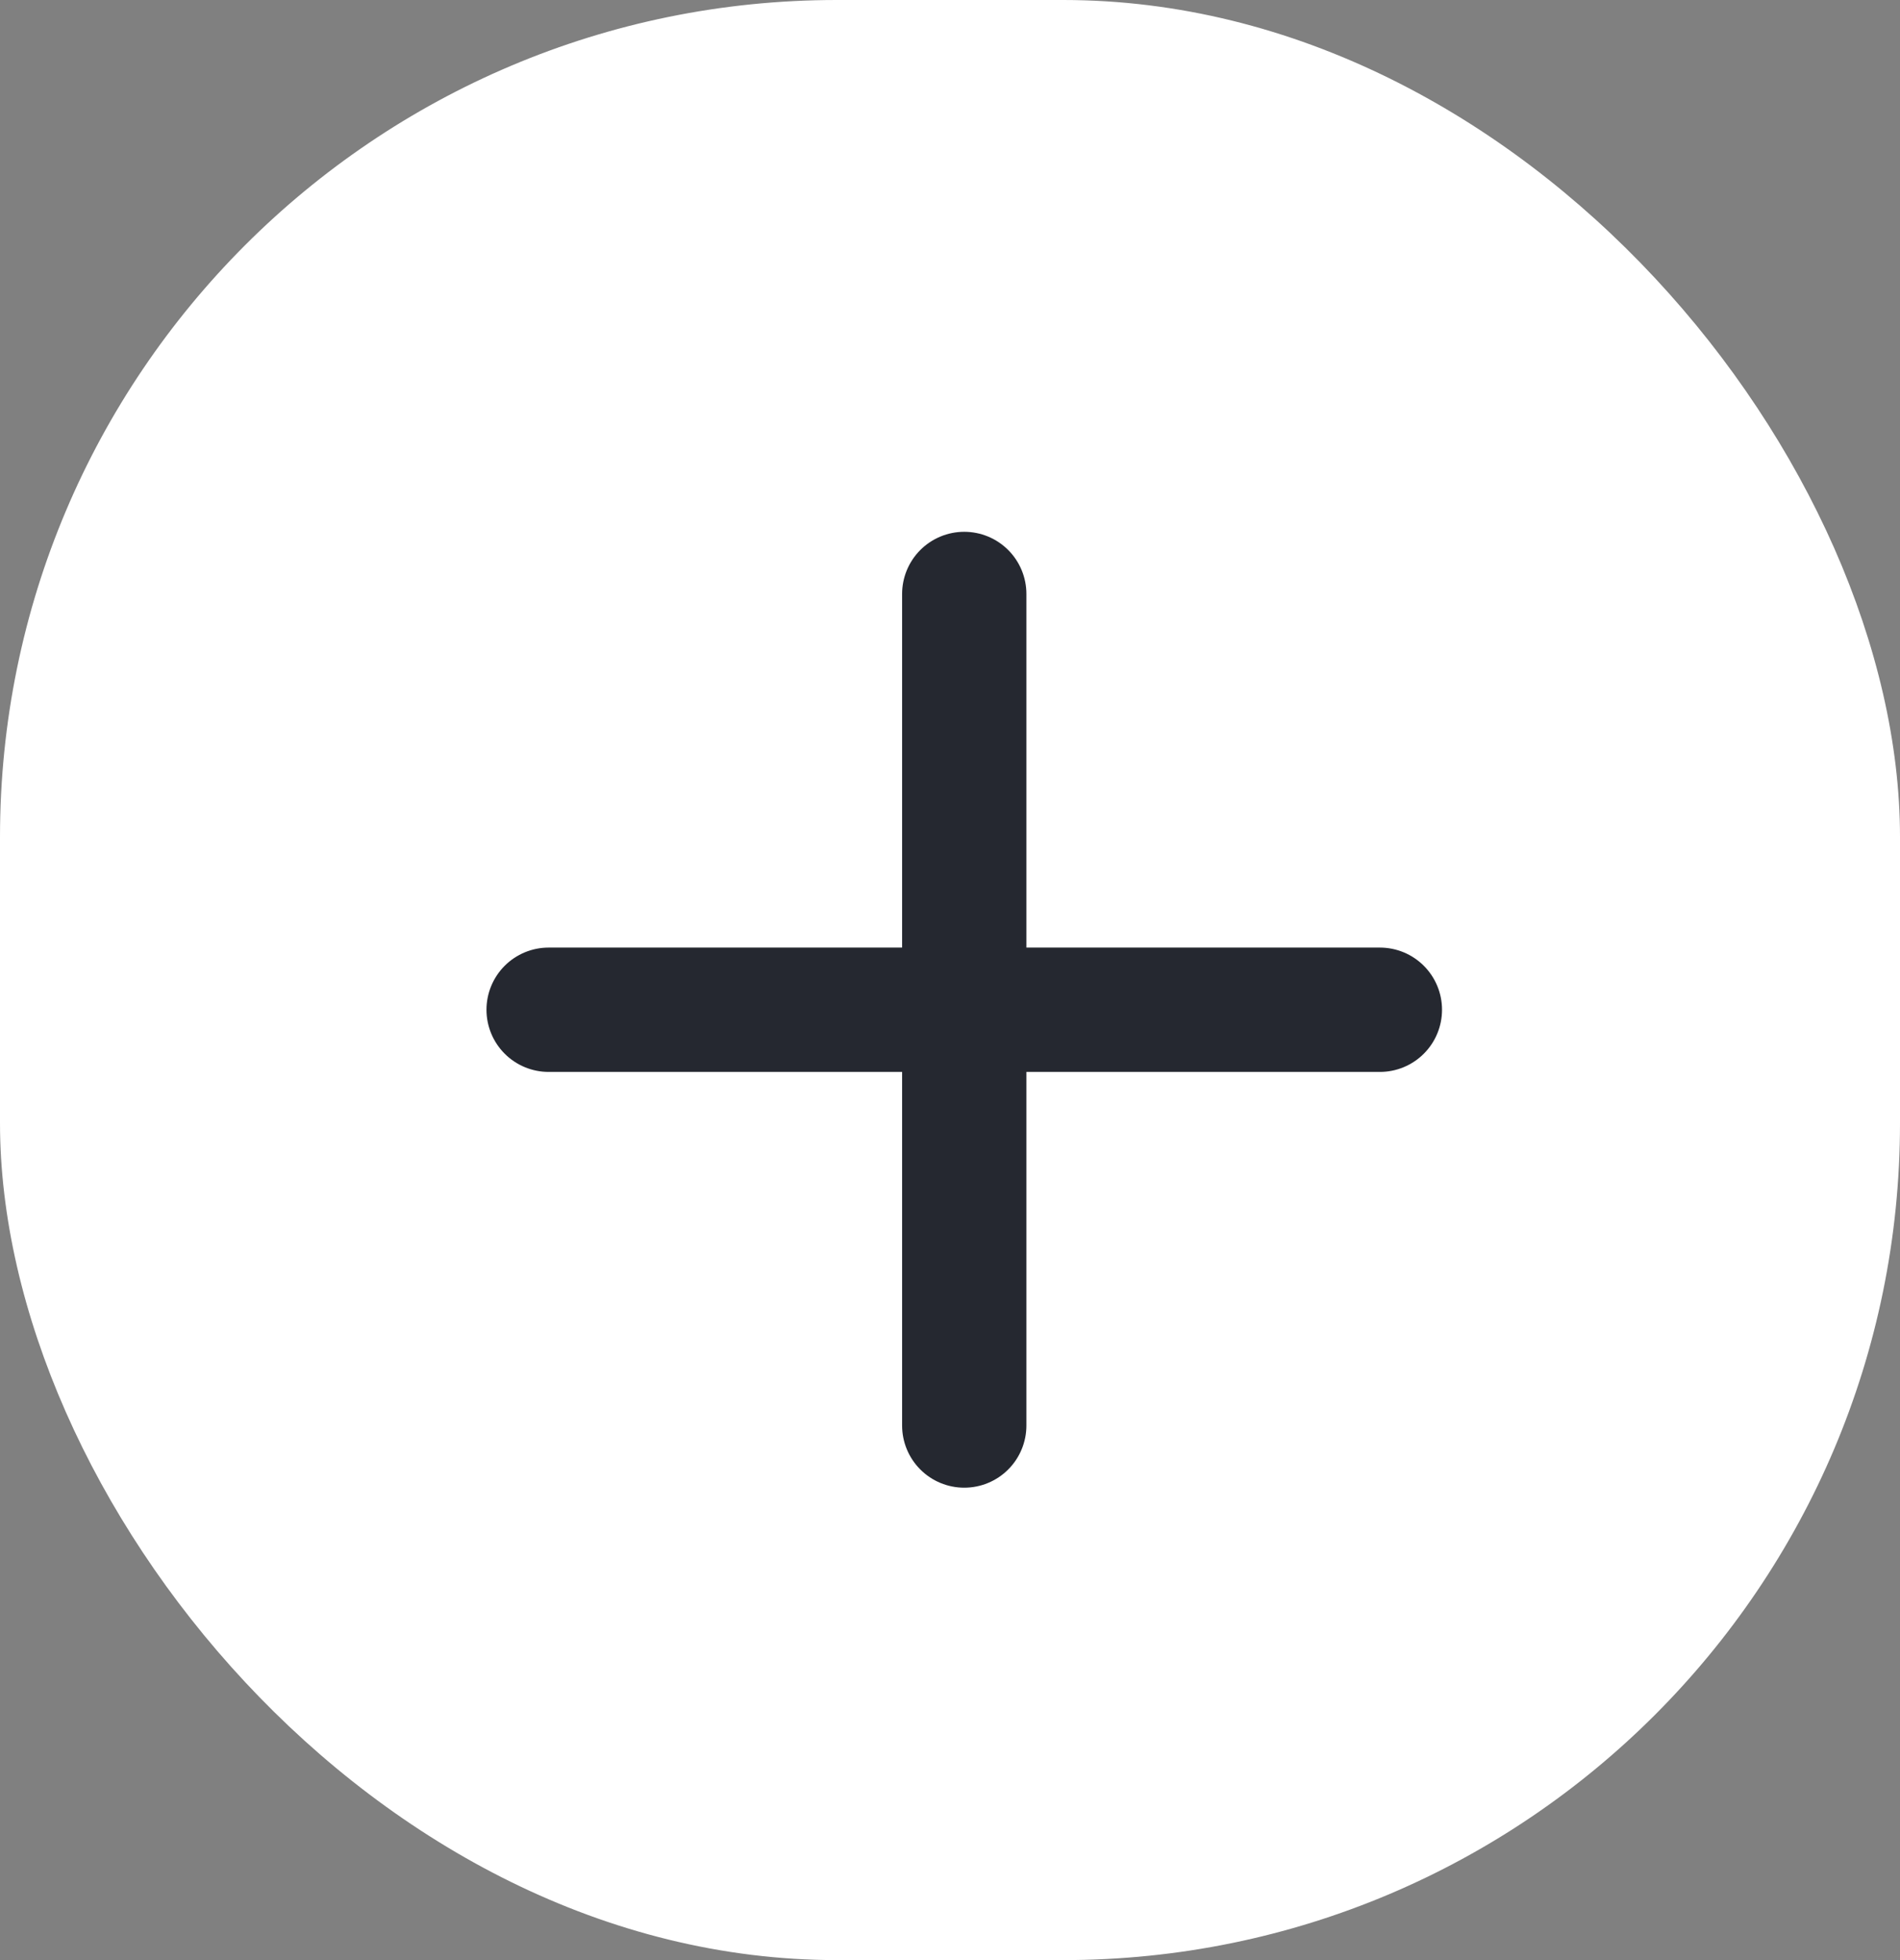 <svg xmlns="http://www.w3.org/2000/svg" viewBox="0 0 24 24.75"><rect x="0" y="0" width="24" height="24.75" fill="#808080" stroke="none"/><defs><style>.cls-1{fill:#fff;}.cls-2{fill:none;stroke:#252830;stroke-linecap:round;stroke-width:1.57px;}</style></defs><g id="Layer_2" data-name="Layer 2"><g id="Layer_2-2" data-name="Layer 2"><rect class="cls-1" width="24" height="24.75" rx="10.57"/><path class="cls-2" d="M6.93,12.75h10.5M12.18,7.5V18"/></g></g></svg>